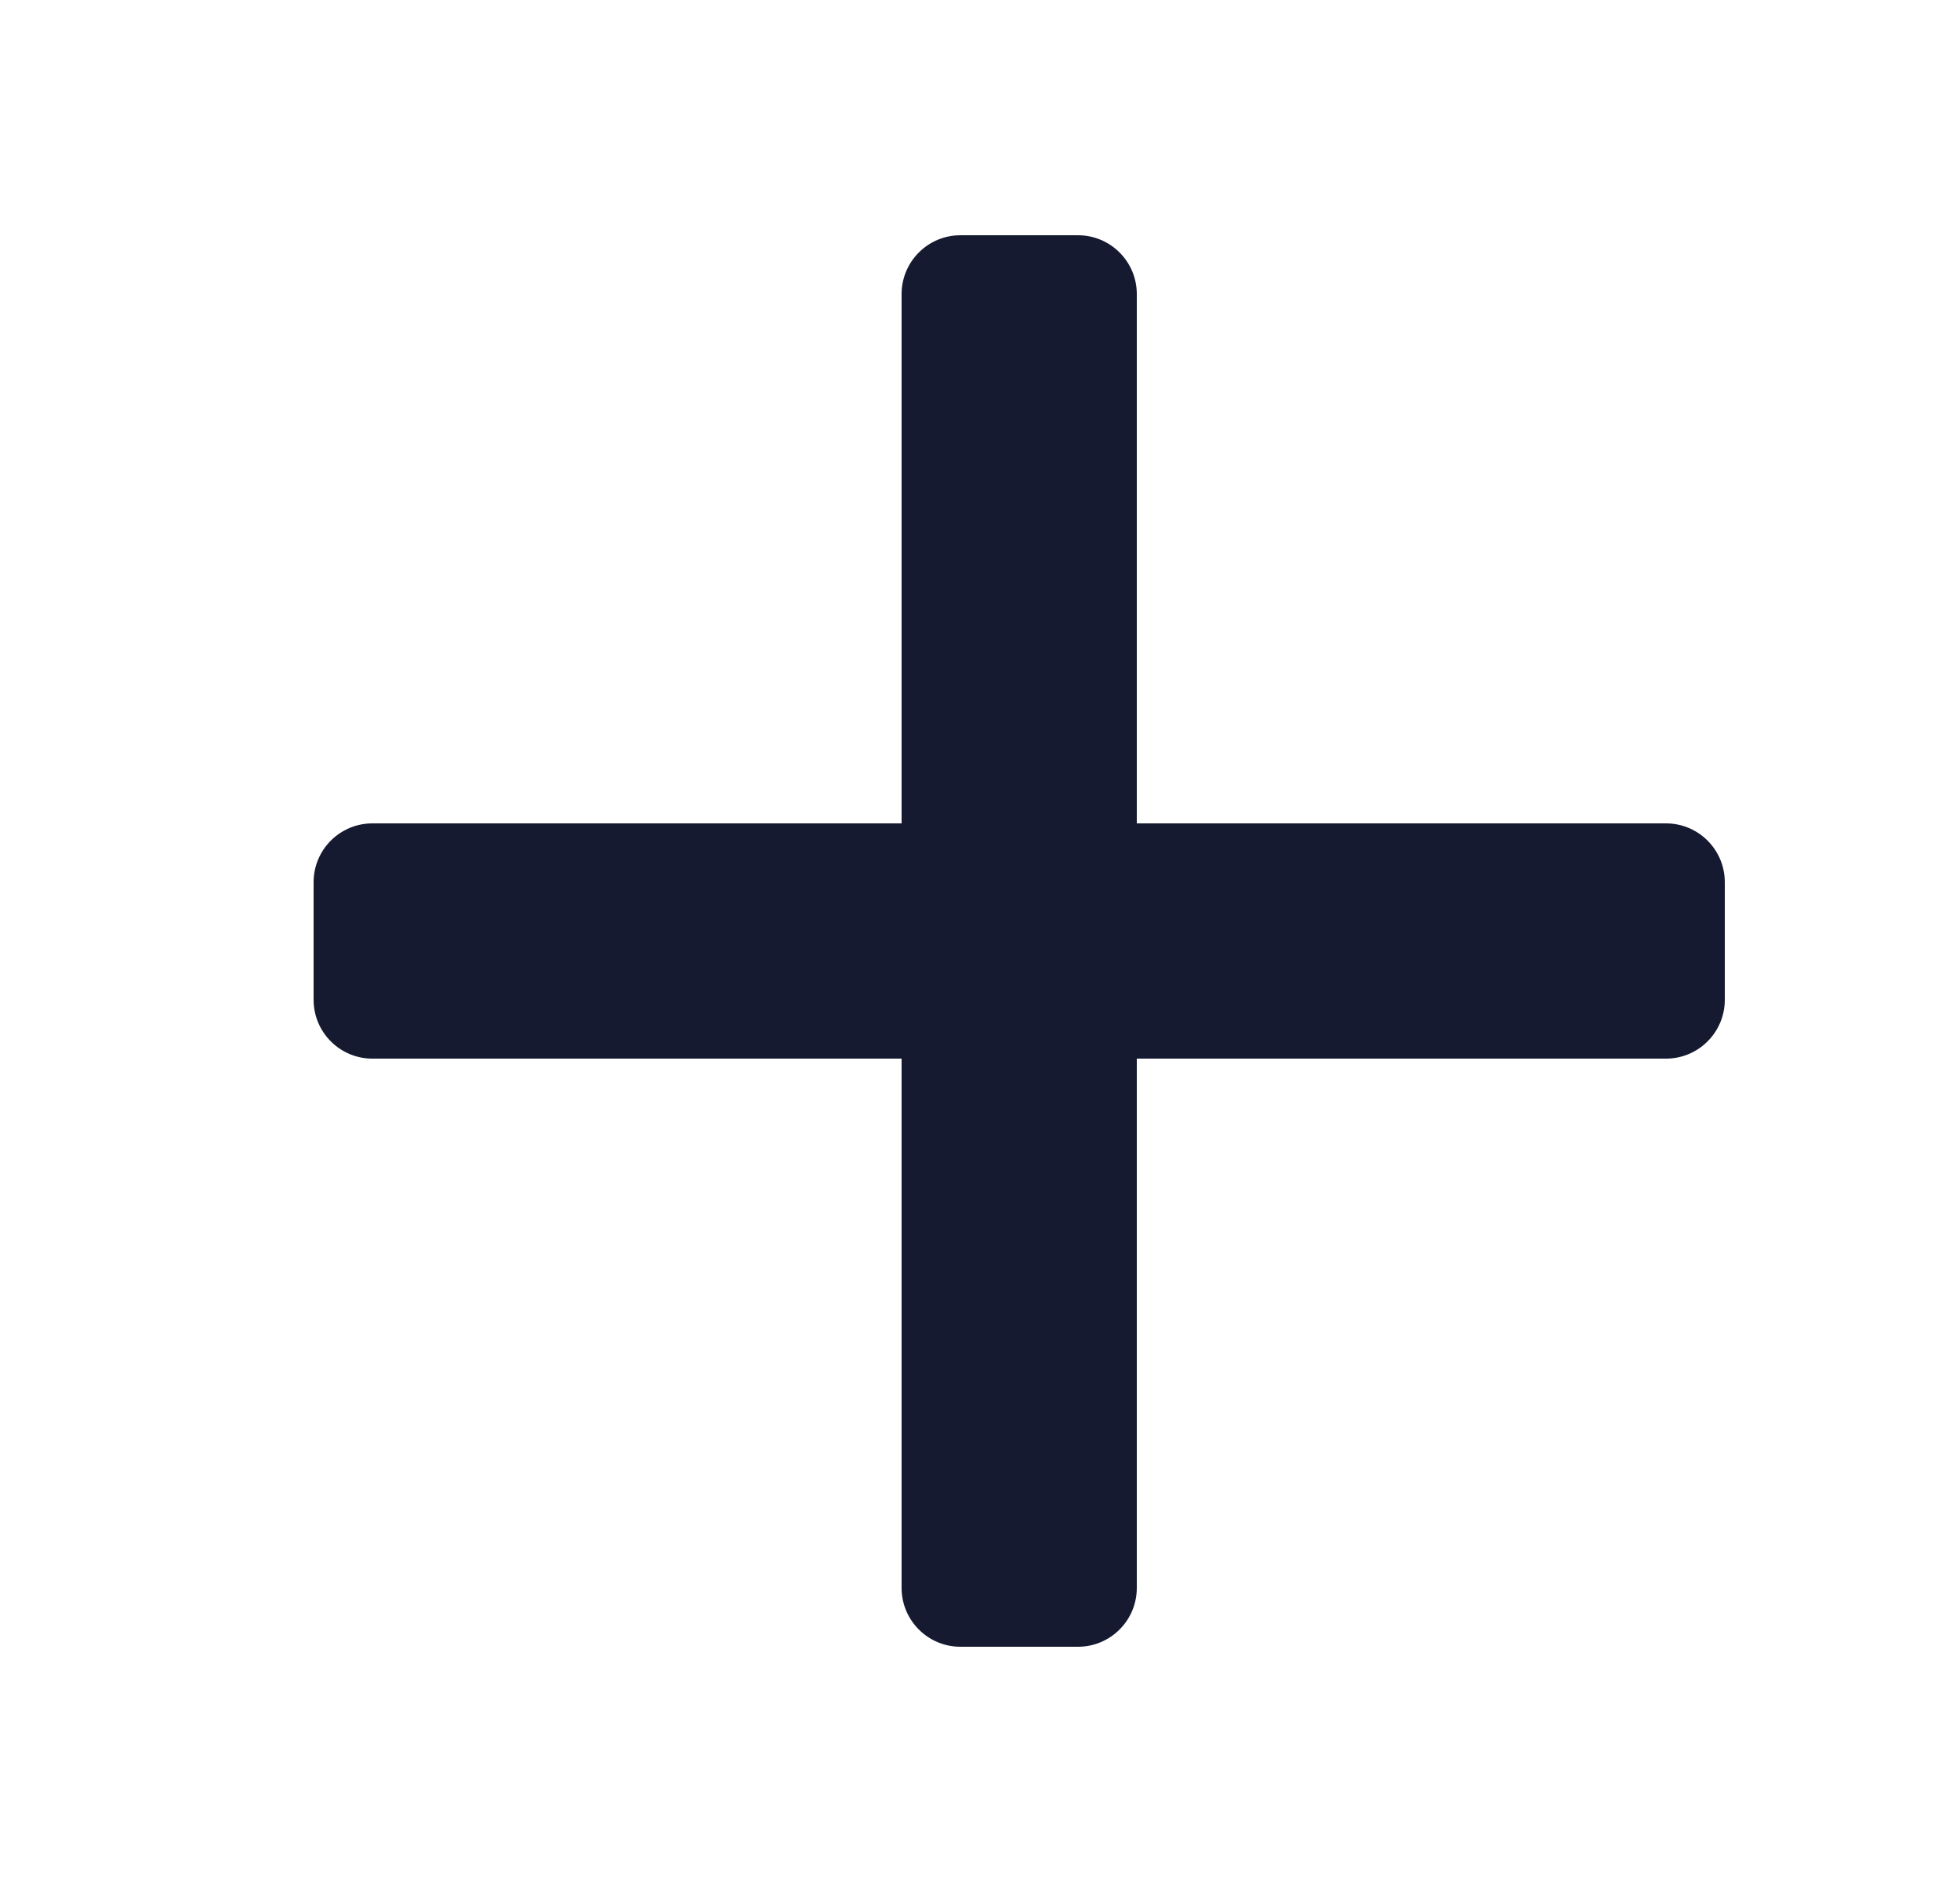 <svg xmlns="http://www.w3.org/2000/svg" width="25" height="24" viewBox="0 0 25 24">
    <g fill="none" fill-rule="evenodd">
        <path d="M0 0H24V24H0z" transform="translate(1)"/>
        <path fill="#151A30" d="M20.25 10.5H13.5V3.75c0-.414-.336-.75-.75-.75h-1.5c-.414 0-.75.336-.75.75v6.75H3.75c-.414 0-.75.336-.75.75v1.5c0 .414.336.75.75.75h6.75v6.75c0 .414.336.75.75.75h1.5c.414 0 .75-.336.75-.75V13.5h6.75c.414 0 .75-.336.75-.75v-1.5c0-.414-.336-.75-.75-.75z" transform="translate(1)"/>
    </g>
</svg>
